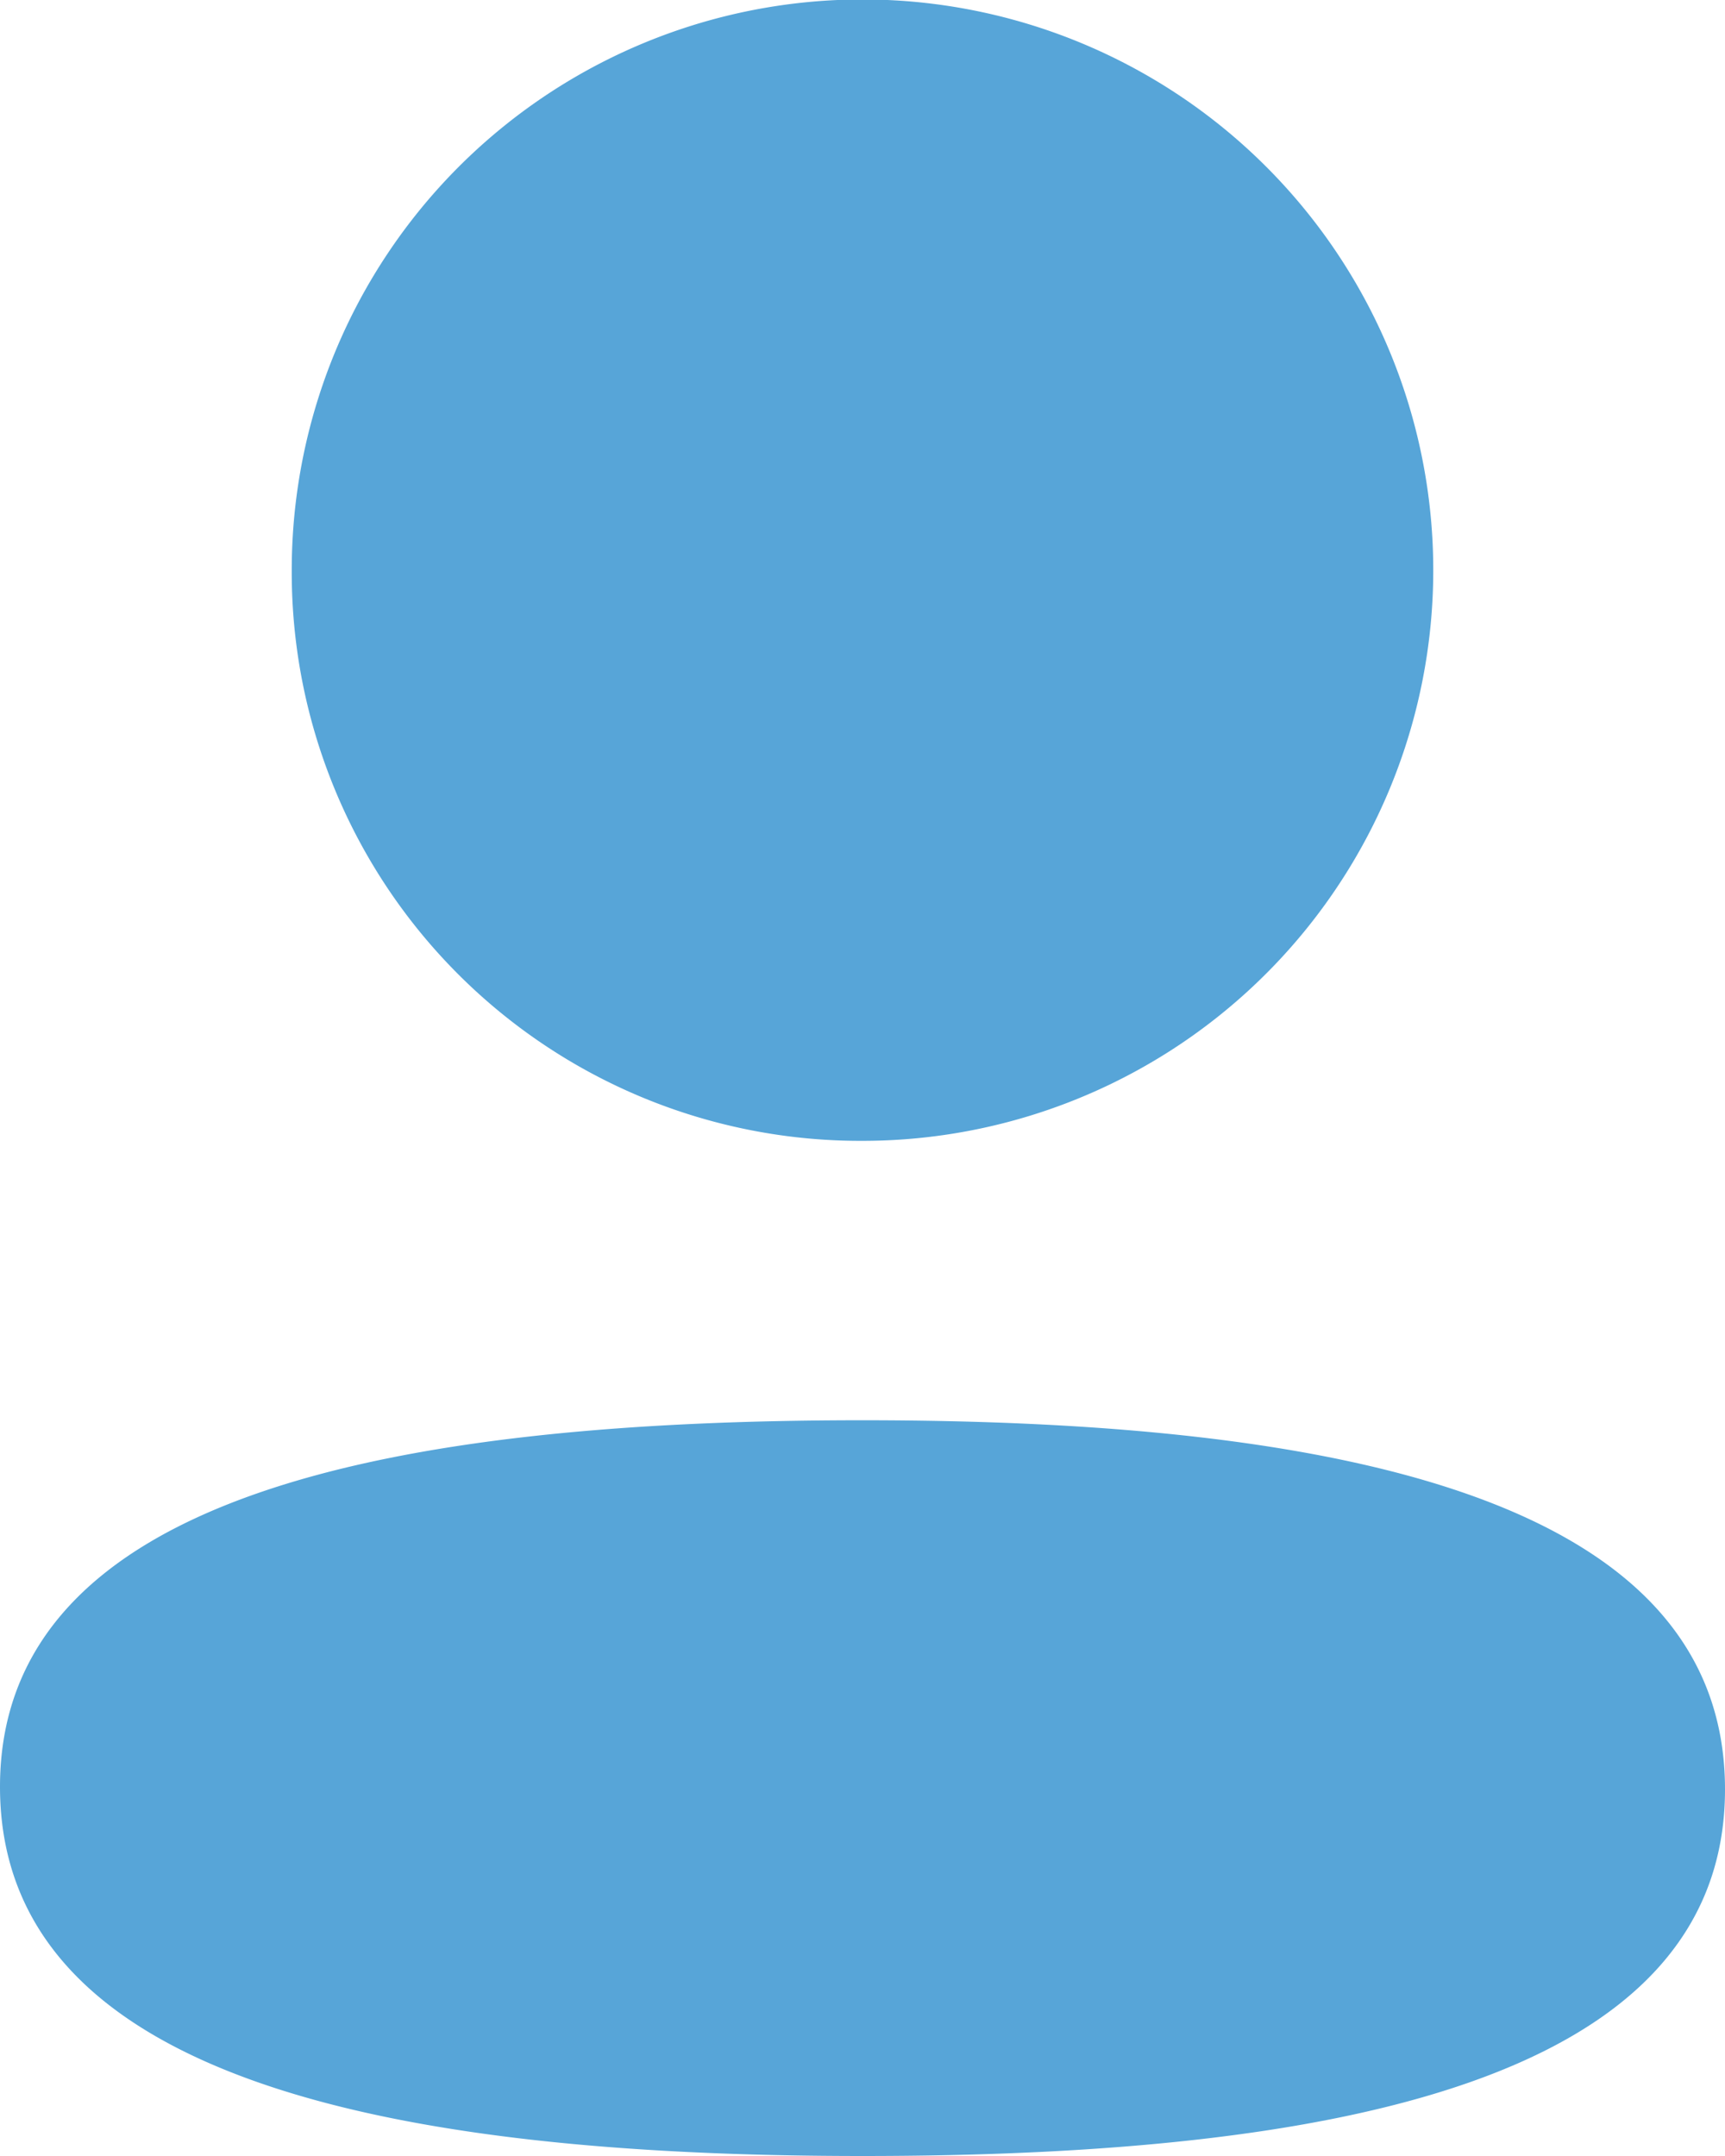 <svg data-name="Iconly/Bold/Profile" xmlns="http://www.w3.org/2000/svg" width="16" height="20" viewBox="0 0 16 20">
    <path data-name="Profile" d="M0 16.575c0-2.722 3.686-3.4 8-3.4 4.339 0 8 .7 8 3.424S12.315 20 8 20c-4.338 0-8-.7-8-3.425zM2.706 5.291A5.294 5.294 0 1 1 8 10.583a5.274 5.274 0 0 1-5.294-5.292z" style="fill:#57a5d8"/>
</svg>
